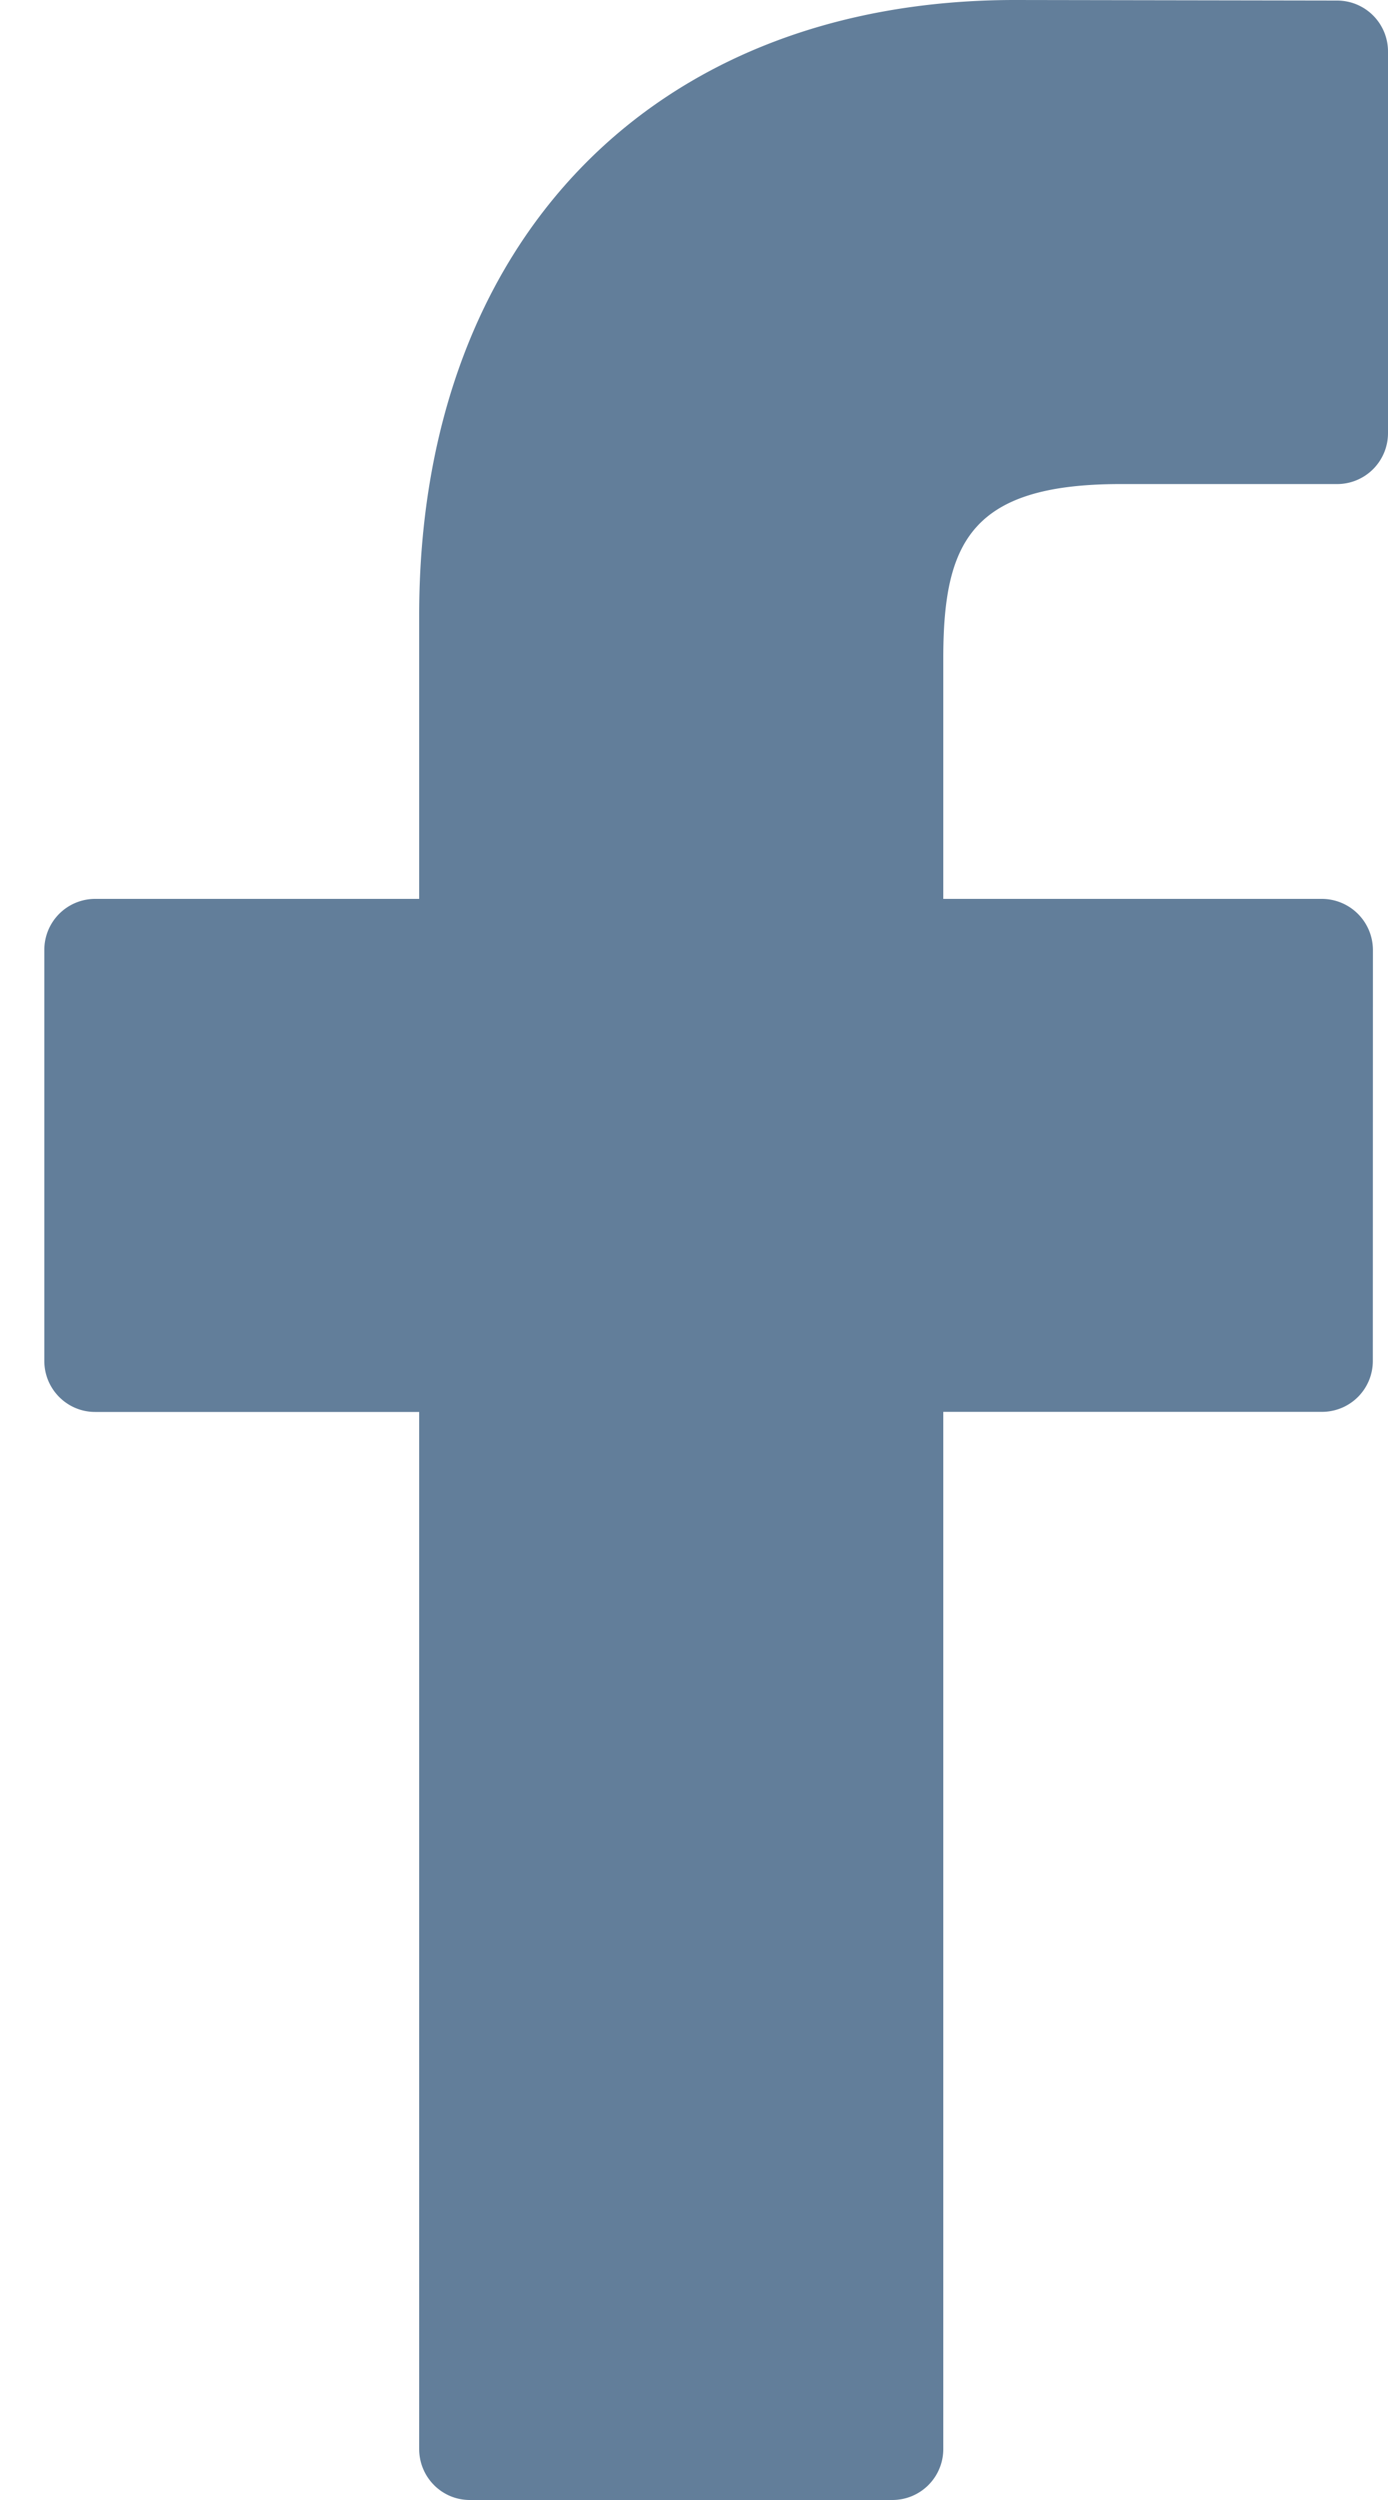 <svg width="15" height="27" fill="none" xmlns="http://www.w3.org/2000/svg"><path d="M14.453.006L10.97 0C7.057 0 4.53 2.608 4.53 6.645v3.063H1.027a.55.55 0 0 0-.548.551v4.44c0 .303.246.55.548.55H4.53v11.2c0 .305.245.551.547.551h4.57a.55.55 0 0 0 .547-.55V15.248h4.094a.549.549 0 0 0 .548-.55l.001-4.44a.553.553 0 0 0-.547-.55h-4.096V7.11c0-1.248.296-1.882 1.913-1.882h2.346A.55.55 0 0 0 15 4.677V.556a.55.55 0 0 0-.547-.55z" fill="#0F3964" opacity=".65"/></svg>